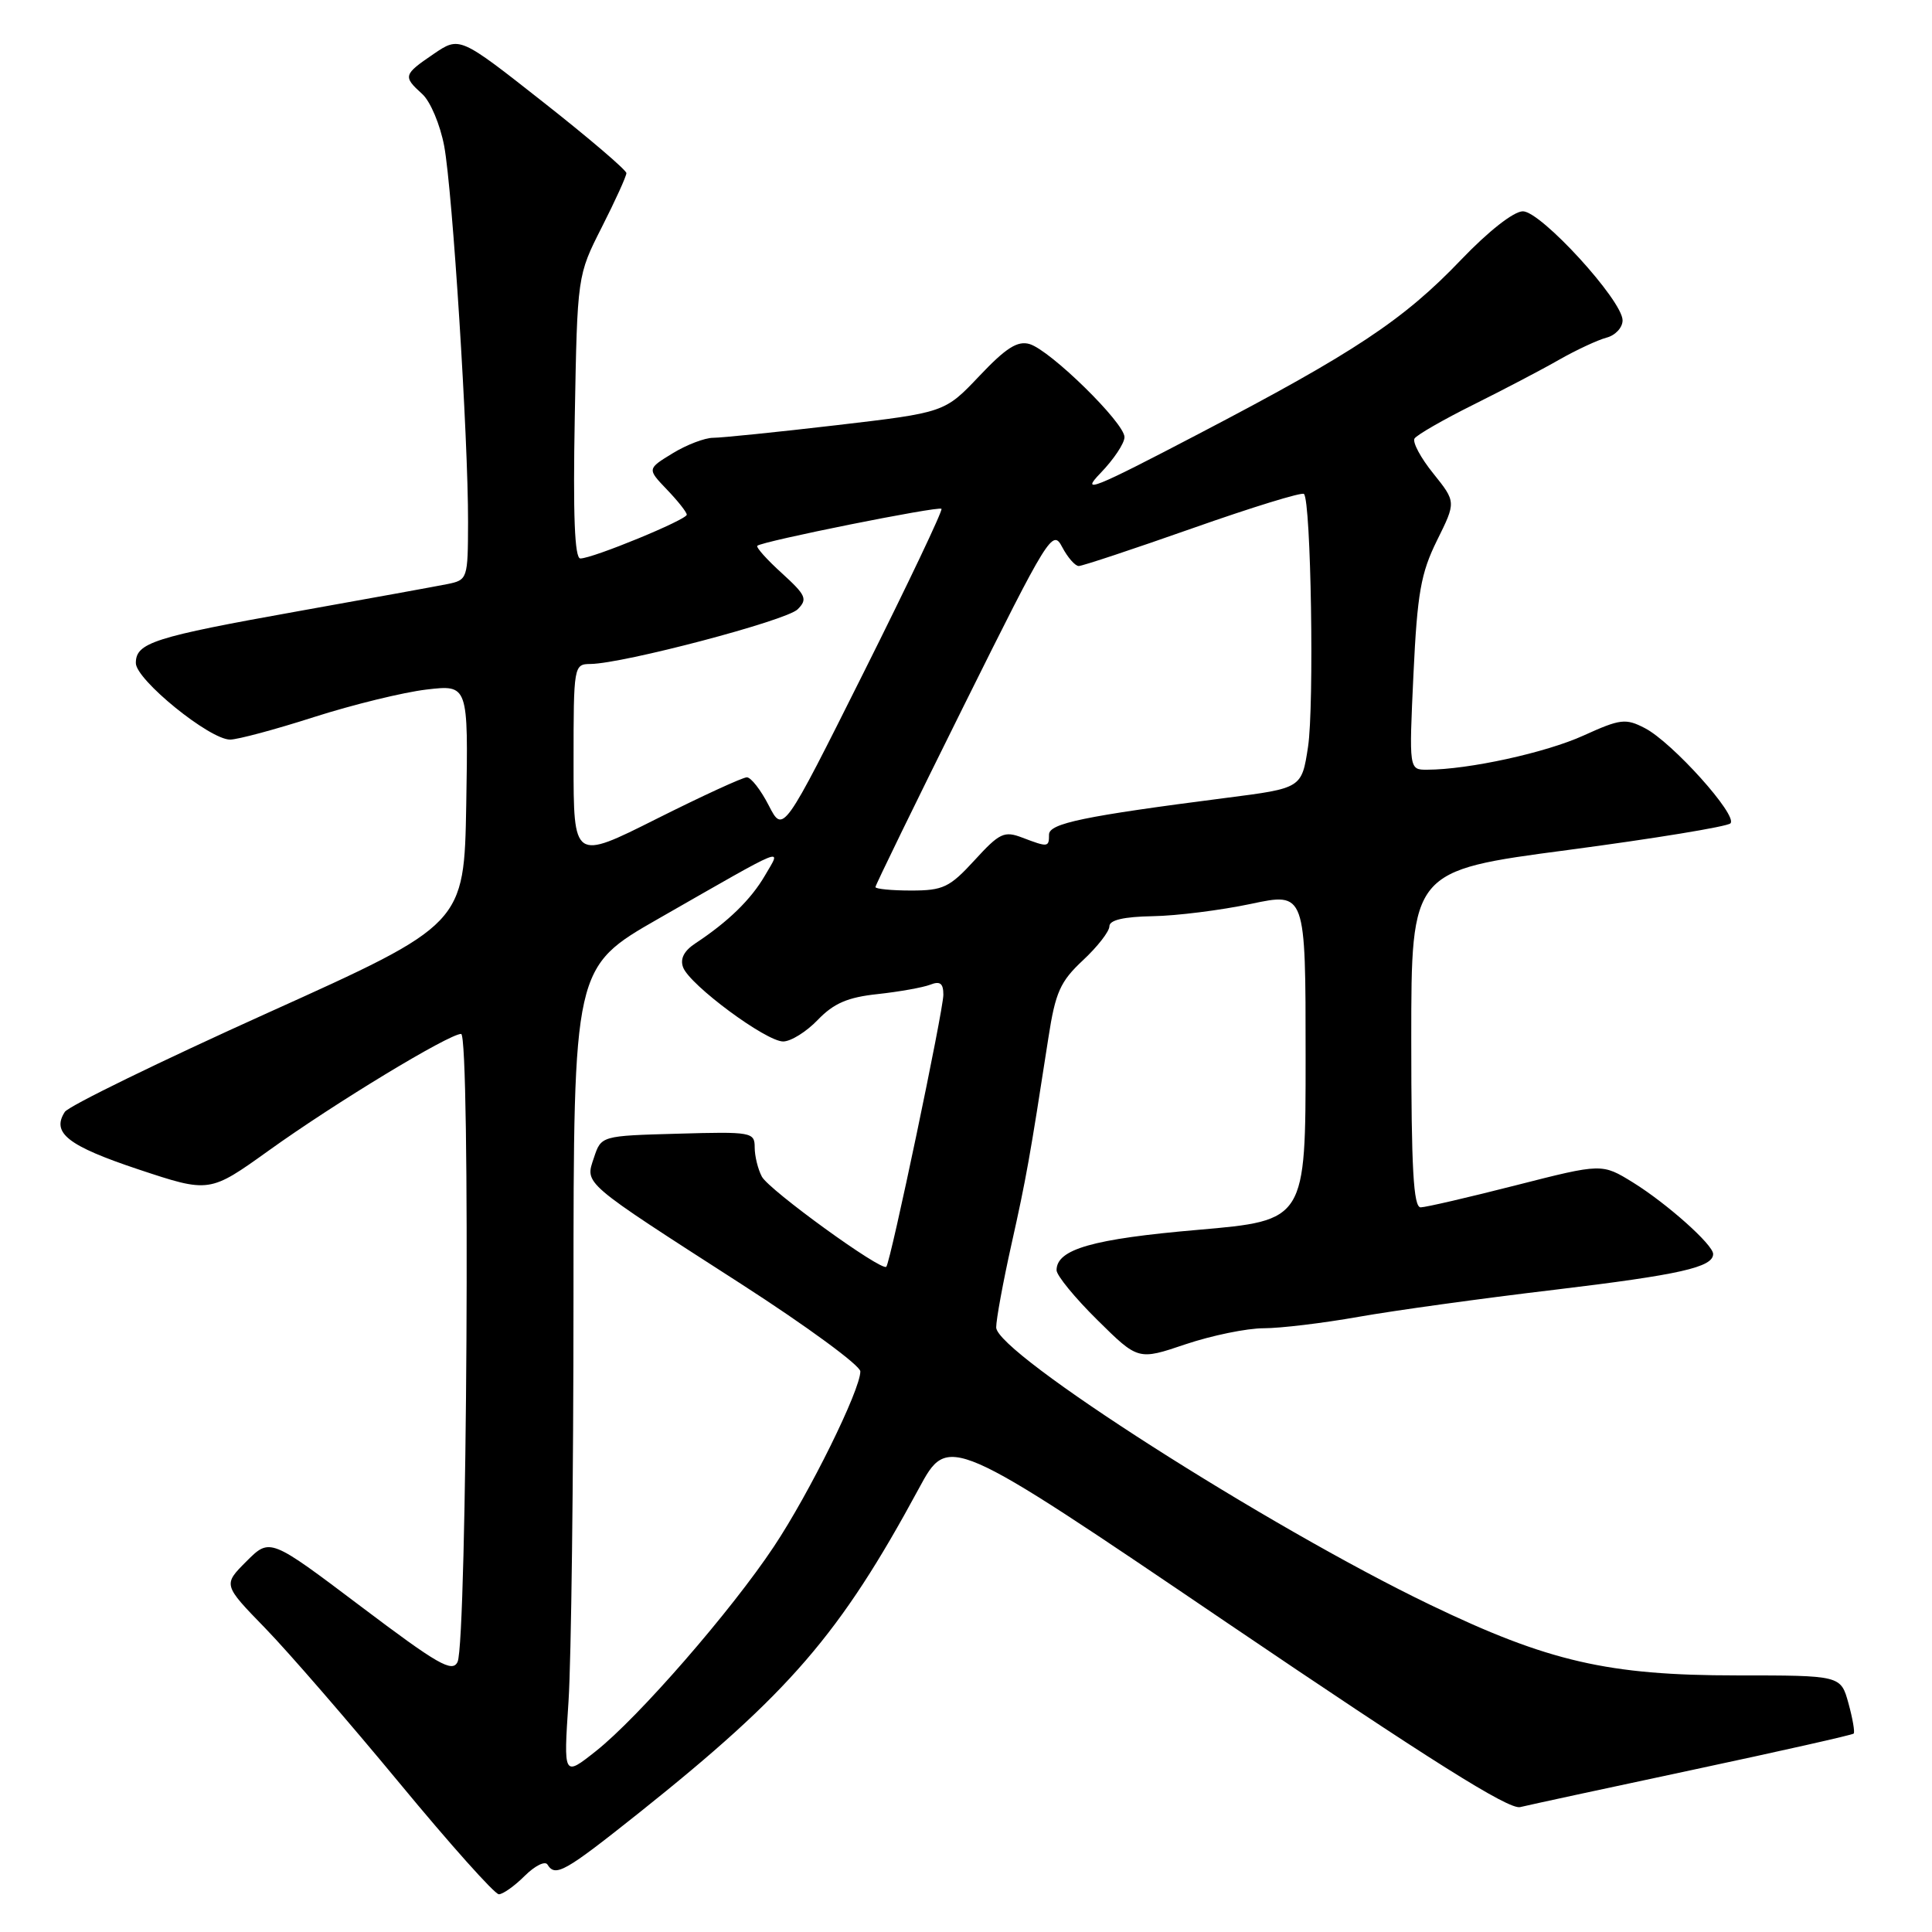<?xml version="1.0" encoding="UTF-8" standalone="no"?>
<!DOCTYPE svg PUBLIC "-//W3C//DTD SVG 1.1//EN" "http://www.w3.org/Graphics/SVG/1.1/DTD/svg11.dtd" >
<svg xmlns="http://www.w3.org/2000/svg" xmlns:xlink="http://www.w3.org/1999/xlink" version="1.1" viewBox="0 0 256 256">
 <g >
 <path fill="currentColor"
d=" M 69.53 248.56 C 70.87 247.23 72.22 246.55 72.54 247.06 C 73.59 248.76 74.80 248.07 84.70 240.19 C 104.61 224.31 111.31 216.55 121.75 197.24 C 125.67 189.99 125.67 189.99 162.51 214.97 C 189.47 233.24 199.91 239.81 201.43 239.45 C 202.57 239.17 212.90 236.94 224.40 234.49 C 235.89 232.04 245.44 229.89 245.62 229.71 C 245.80 229.53 245.49 227.73 244.93 225.69 C 243.91 222.00 243.91 222.00 230.11 222.00 C 213.10 222.00 205.14 220.17 189.54 212.66 C 168.07 202.34 132.00 179.29 132.00 175.89 C 132.00 174.84 132.91 169.87 134.03 164.85 C 135.98 156.13 136.47 153.37 138.92 137.50 C 139.85 131.47 140.49 130.05 143.50 127.24 C 145.43 125.44 147.00 123.42 147.00 122.74 C 147.00 121.91 148.90 121.47 152.75 121.40 C 155.91 121.35 161.76 120.61 165.75 119.77 C 173.00 118.23 173.00 118.23 173.00 139.98 C 173.00 161.72 173.00 161.72 158.75 162.96 C 144.78 164.16 140.00 165.53 140.00 168.31 C 140.00 169.00 142.43 171.97 145.41 174.91 C 150.81 180.25 150.81 180.25 157.10 178.12 C 160.56 176.96 165.21 176.00 167.44 176.00 C 169.67 176.00 175.32 175.32 180.00 174.49 C 184.68 173.66 196.37 172.04 206.00 170.90 C 222.59 168.91 227.00 167.92 227.00 166.16 C 227.00 164.93 220.87 159.47 216.39 156.69 C 212.27 154.15 212.27 154.15 200.89 157.05 C 194.62 158.65 188.94 159.97 188.25 159.98 C 187.29 159.99 187.00 154.88 187.00 137.69 C 187.00 115.37 187.00 115.37 207.75 112.63 C 219.16 111.12 228.86 109.53 229.29 109.10 C 230.32 108.08 221.58 98.35 217.95 96.48 C 215.41 95.16 214.70 95.25 209.83 97.46 C 204.85 99.73 194.59 101.98 189.10 101.99 C 186.70 102.00 186.70 102.00 187.29 89.35 C 187.80 78.58 188.27 75.95 190.41 71.61 C 192.94 66.51 192.94 66.51 189.92 62.74 C 188.25 60.68 187.14 58.59 187.43 58.11 C 187.73 57.63 191.24 55.61 195.24 53.62 C 199.23 51.63 204.36 48.95 206.62 47.65 C 208.89 46.36 211.71 45.05 212.87 44.74 C 214.04 44.44 215.00 43.41 215.00 42.45 C 215.00 39.82 204.19 28.00 201.79 28.00 C 200.58 28.00 197.24 30.62 193.62 34.40 C 185.99 42.39 179.47 46.71 158.91 57.45 C 144.80 64.83 143.08 65.52 145.83 62.68 C 147.57 60.88 149.00 58.74 149.00 57.92 C 149.00 56.03 139.19 46.42 136.43 45.59 C 134.83 45.12 133.30 46.09 129.77 49.82 C 125.18 54.66 125.18 54.66 110.84 56.34 C 102.95 57.26 95.60 58.01 94.50 58.01 C 93.40 58.01 90.98 58.93 89.12 60.07 C 85.75 62.13 85.75 62.13 88.37 64.87 C 89.82 66.38 91.00 67.87 91.00 68.20 C 91.00 68.87 78.54 74.00 76.90 74.00 C 76.14 74.00 75.92 68.25 76.16 55.25 C 76.50 36.50 76.50 36.50 79.75 30.09 C 81.54 26.56 83.00 23.35 83.00 22.94 C 83.00 22.54 78.03 18.29 71.95 13.51 C 60.90 4.81 60.90 4.81 57.46 7.15 C 53.44 9.89 53.37 10.12 55.95 12.46 C 57.03 13.43 58.33 16.54 58.86 19.36 C 59.97 25.36 62.04 58.03 62.02 69.17 C 62.00 76.73 61.96 76.85 59.25 77.40 C 57.74 77.70 48.85 79.32 39.50 80.99 C 20.34 84.42 18.00 85.17 18.00 87.86 C 18.00 90.07 27.77 98.00 30.49 98.00 C 31.48 98.00 36.49 96.66 41.62 95.01 C 46.75 93.37 53.45 91.73 56.50 91.37 C 62.05 90.72 62.05 90.72 61.78 106.59 C 61.50 122.47 61.50 122.47 35.50 134.20 C 21.20 140.65 9.09 146.56 8.59 147.33 C 6.79 150.11 8.99 151.83 18.31 154.94 C 27.76 158.08 27.76 158.08 35.63 152.44 C 44.37 146.16 59.49 137.00 61.10 137.00 C 62.35 137.00 61.89 217.54 60.63 220.21 C 59.94 221.67 58.03 220.57 47.79 212.84 C 35.77 203.77 35.77 203.77 32.66 206.88 C 29.55 209.99 29.55 209.99 35.14 215.74 C 38.22 218.91 46.21 228.14 52.92 236.25 C 59.62 244.36 65.55 251.00 66.10 251.00 C 66.64 251.00 68.19 249.90 69.53 248.56 Z  M 75.33 225.46 C 75.69 219.98 75.99 195.85 75.99 171.83 C 76.00 128.17 76.00 128.17 87.25 121.73 C 104.65 111.78 103.57 112.21 101.36 116.01 C 99.51 119.19 96.49 122.13 92.14 125.00 C 90.62 126.00 90.09 127.06 90.52 128.19 C 91.42 130.54 101.50 138.00 103.77 138.00 C 104.79 138.00 106.86 136.71 108.37 135.13 C 110.48 132.94 112.33 132.14 116.31 131.72 C 119.16 131.41 122.29 130.85 123.25 130.48 C 124.57 129.96 125.00 130.29 125.00 131.81 C 125.00 133.89 118.01 167.22 117.44 167.85 C 116.85 168.52 101.90 157.69 100.95 155.91 C 100.43 154.93 100.00 153.19 100.00 152.03 C 100.00 150.02 99.59 149.94 89.83 150.22 C 79.66 150.50 79.66 150.50 78.70 153.40 C 77.52 156.94 76.96 156.46 98.25 170.16 C 106.91 175.74 114.00 180.94 114.00 181.72 C 114.00 184.18 107.26 197.85 102.55 204.92 C 96.88 213.46 84.60 227.57 78.95 232.04 C 74.67 235.43 74.67 235.43 75.33 225.46 Z  M 116.00 117.54 C 116.00 117.29 121.27 106.48 127.71 93.52 C 138.94 70.93 139.48 70.06 140.74 72.48 C 141.47 73.87 142.46 75.00 142.94 75.00 C 143.42 75.00 150.22 72.74 158.06 69.98 C 165.89 67.22 172.51 65.18 172.78 65.45 C 173.72 66.38 174.15 93.54 173.32 98.97 C 172.48 104.44 172.48 104.44 162.49 105.72 C 143.60 108.15 139.00 109.10 139.00 110.59 C 139.00 112.27 138.88 112.29 135.46 110.99 C 133.06 110.07 132.44 110.37 129.13 113.99 C 125.83 117.59 124.97 118.00 120.73 118.00 C 118.13 118.00 116.00 117.79 116.00 117.54 Z  M 76.00 101.01 C 76.00 88.19 76.03 88.00 78.25 87.98 C 82.59 87.93 104.19 82.24 105.69 80.74 C 107.04 79.39 106.81 78.88 103.60 75.95 C 101.61 74.15 100.15 72.51 100.35 72.32 C 100.93 71.73 124.36 67.03 124.75 67.42 C 124.95 67.62 120.31 77.38 114.44 89.11 C 103.77 110.44 103.77 110.44 101.86 106.72 C 100.81 104.67 99.51 103.00 98.96 103.00 C 98.41 103.00 93.02 105.48 86.98 108.51 C 76.00 114.02 76.00 114.02 76.00 101.01 Z "/>
</g>
</svg>